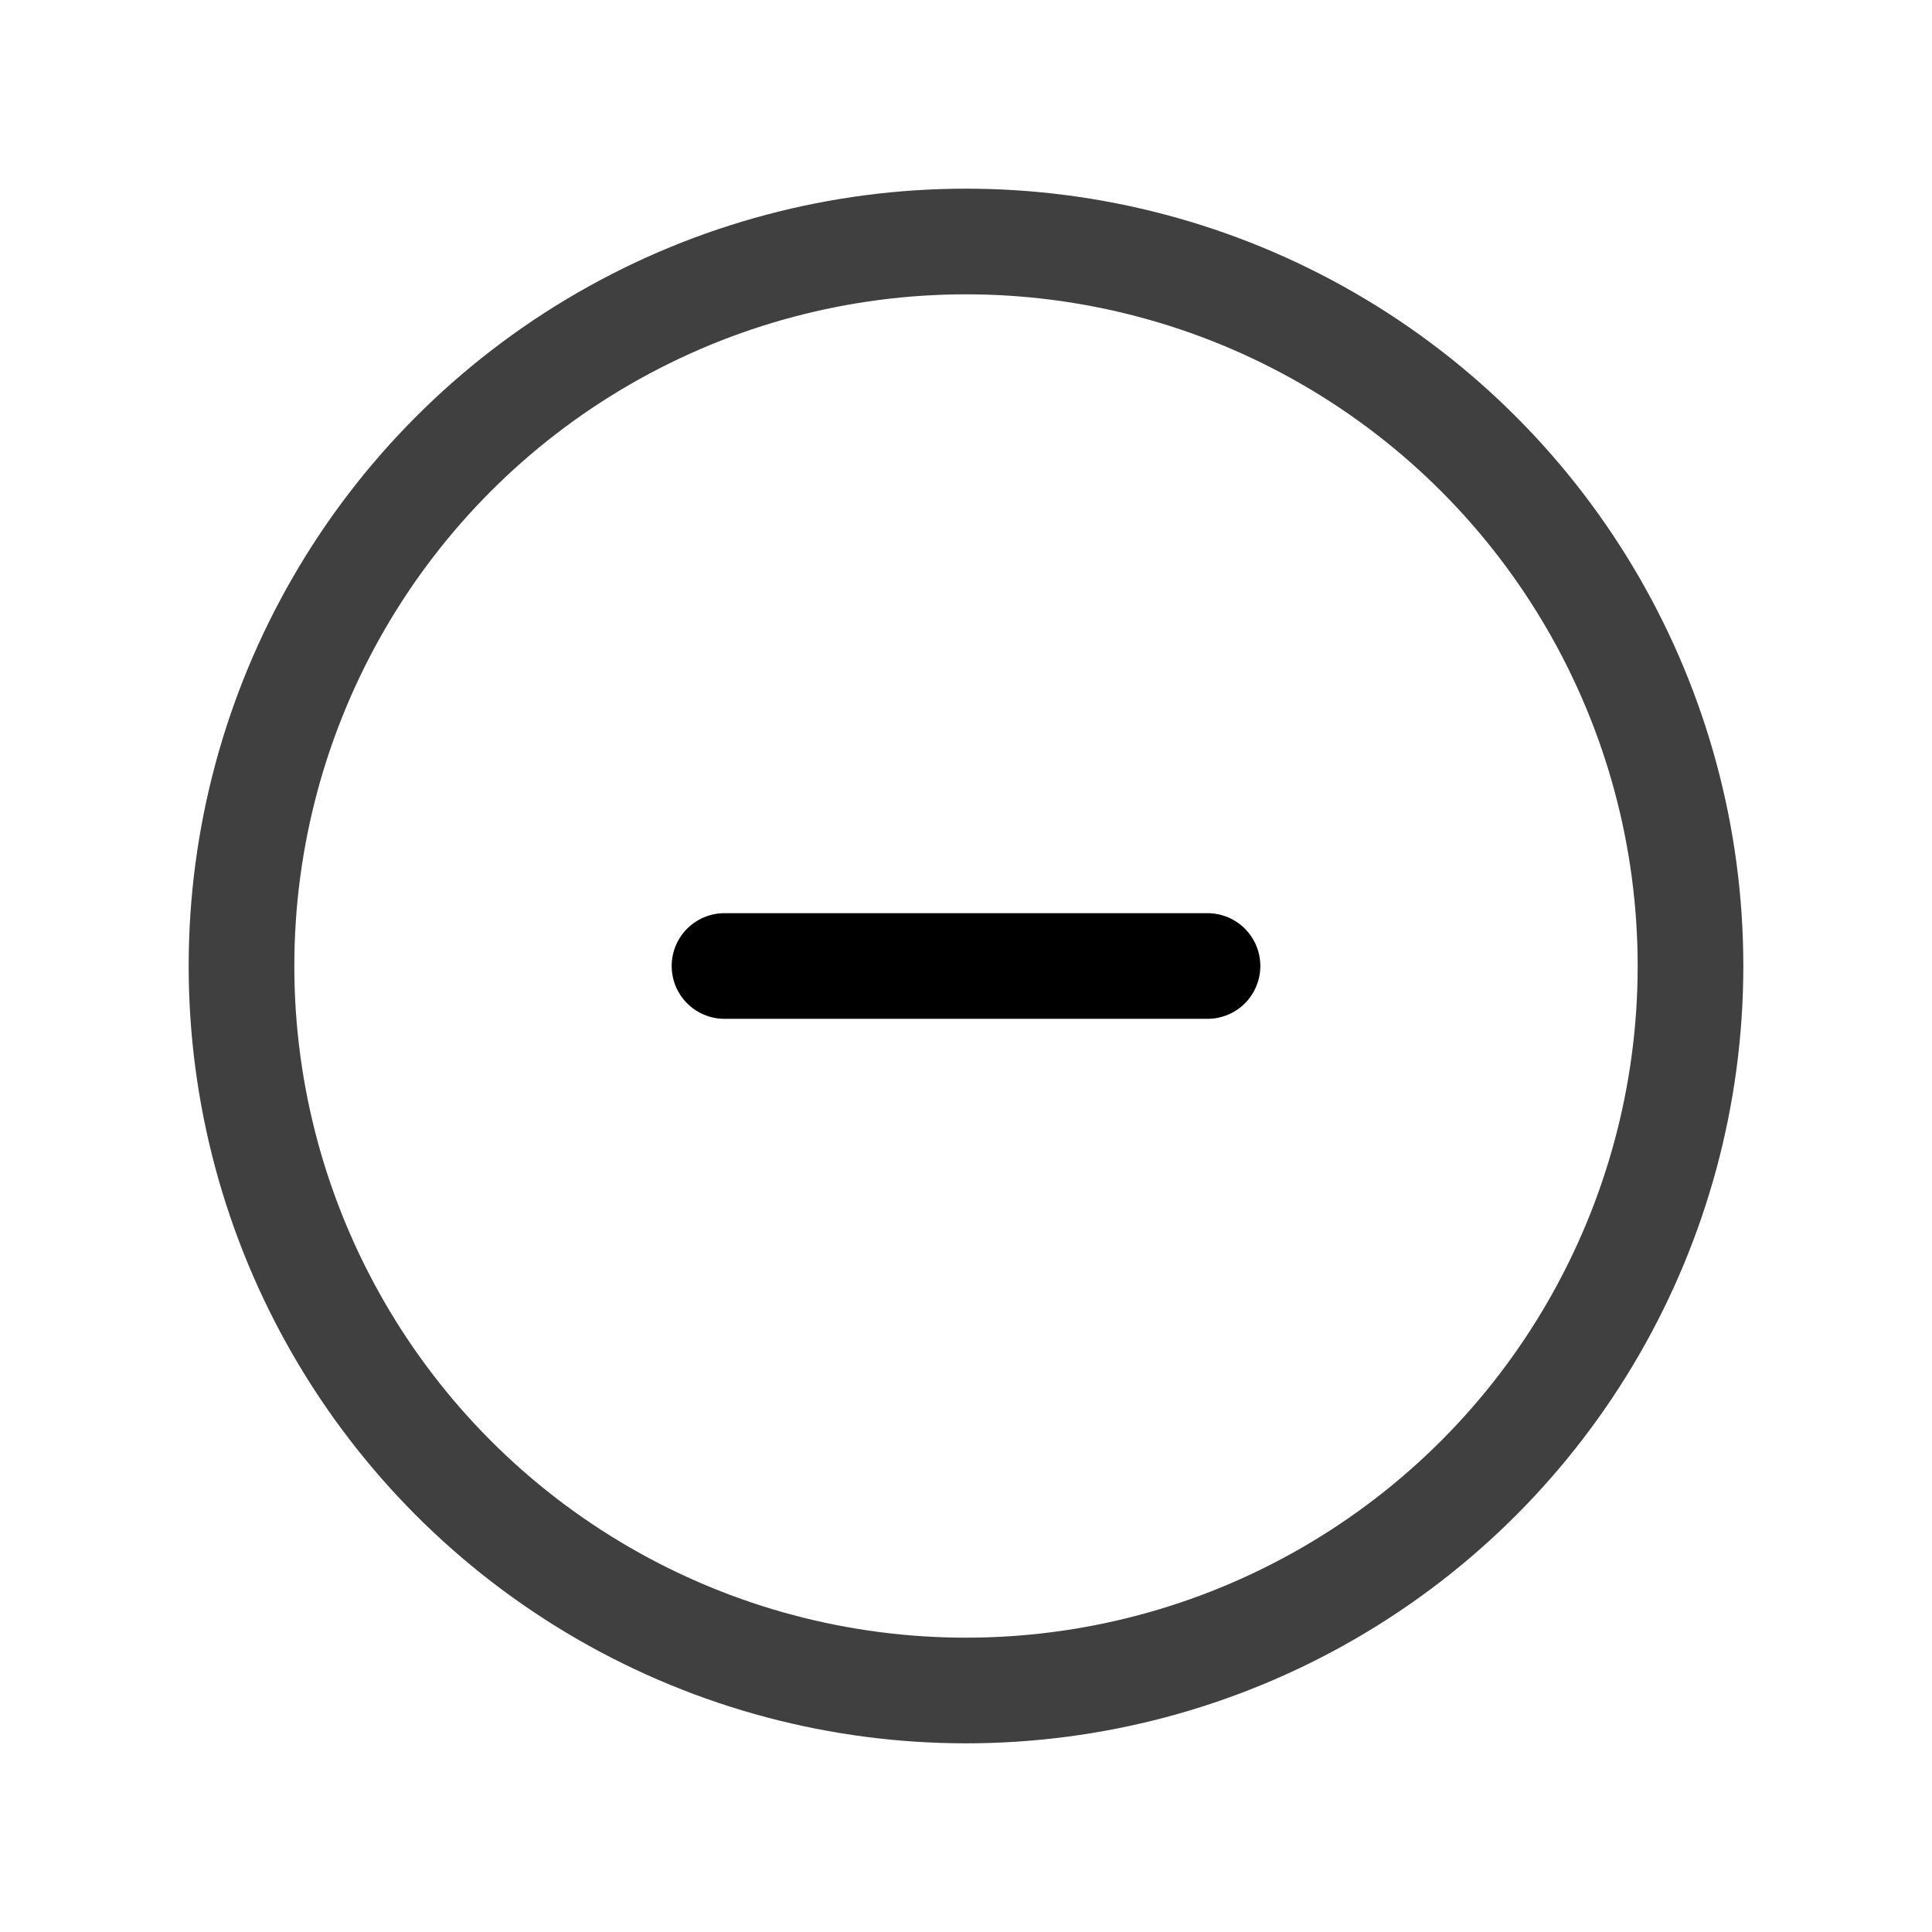 <?xml version="1.0" encoding="UTF-8" standalone="no"?><svg xmlns="http://www.w3.org/2000/svg" xmlns:xlink="http://www.w3.org/1999/xlink" style="isolation:isolate" viewBox="0 0 512 512" width="512" height="512"><circle vector-effect="non-scaling-stroke" cx="256" cy="256" r="192" fill="none"/><circle vector-effect="non-scaling-stroke" cx="256" cy="256" r="192" fill="none"  stroke-width="28" stroke="rgb(64,64,64)" stroke-linejoin="round" stroke-linecap="round"/><line x1="192" y1="256" x2="320" y2="256" vector-effect="non-scaling-stroke" stroke-width="28" stroke="rgb(0,0,0)" stroke-linejoin="round" stroke-linecap="round"/></svg>
